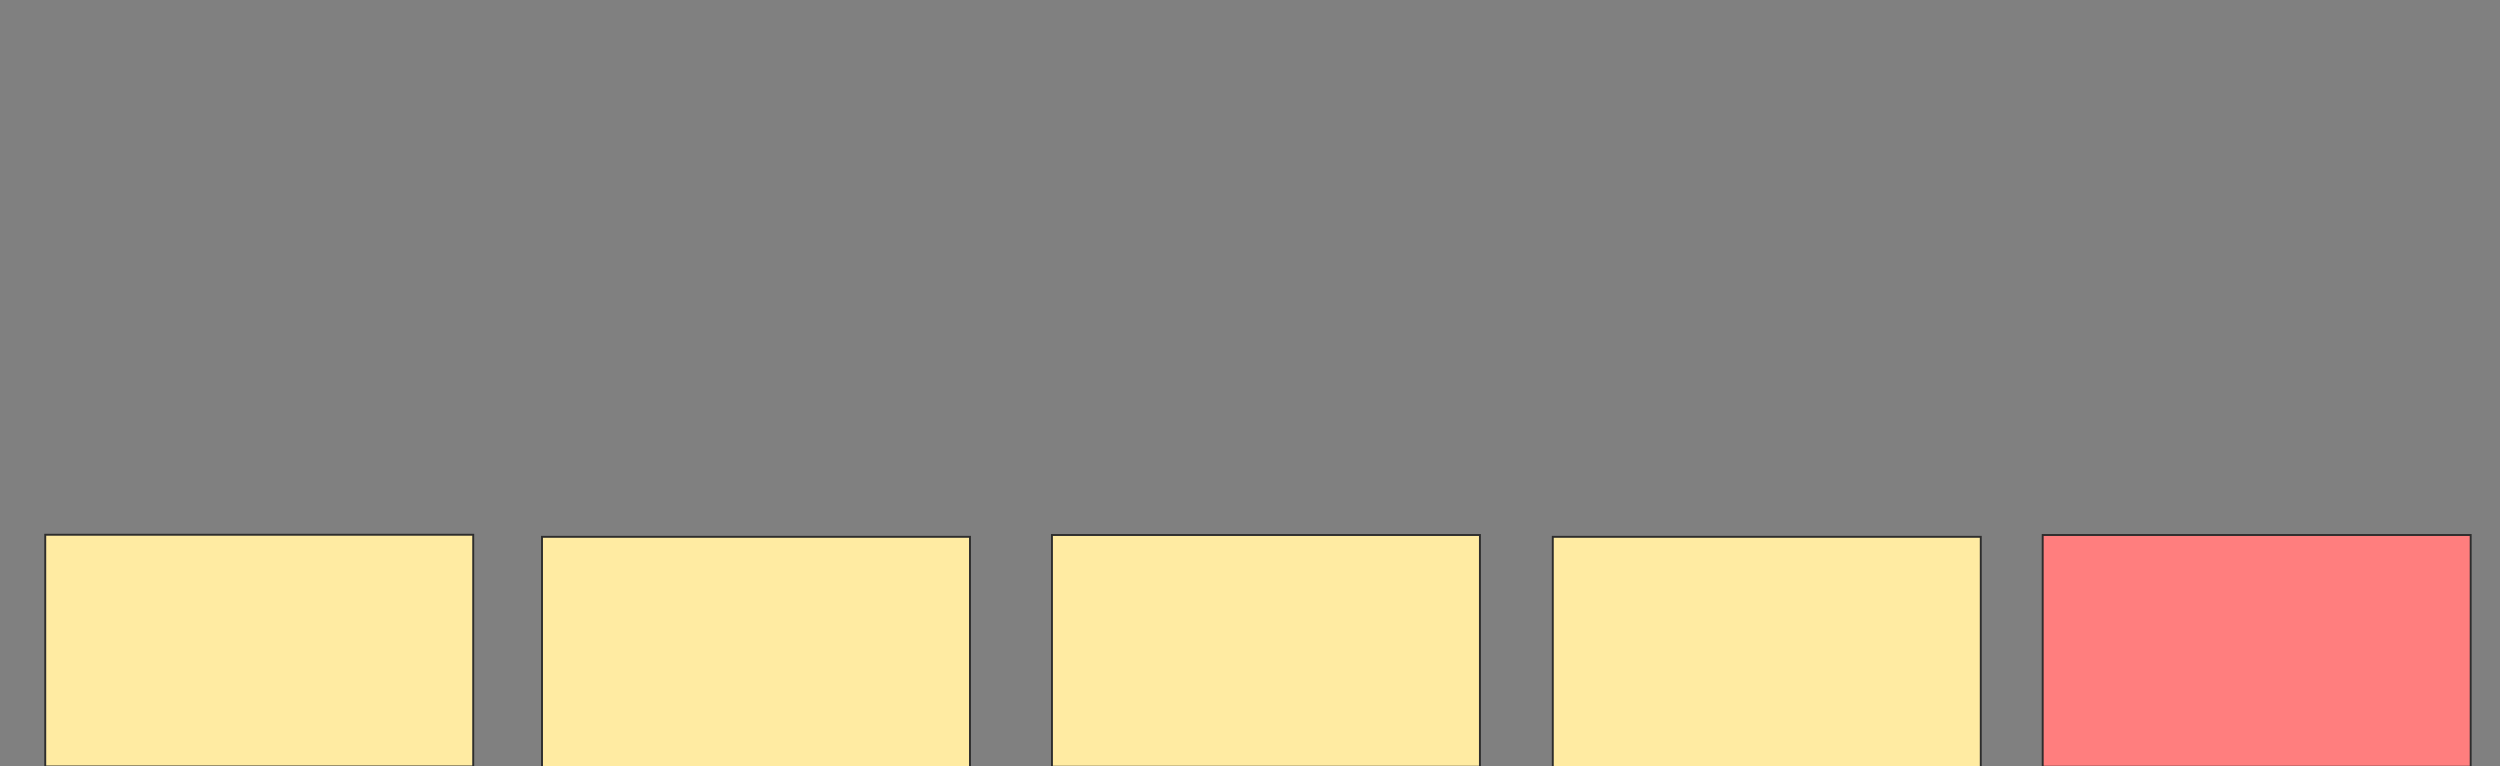 <svg xmlns="http://www.w3.org/2000/svg" width="1295" height="397">
 <rect width="100%" height="100%" fill="#808080" stroke="none"/>
 <!-- Created with Image Occlusion Enhanced -->
 <g>
  <title>Labels</title>
 </g>
 <g>
  <title>Masks</title>
  <rect fill="#FFEBA2" x="23.437" y="276.998" width="221.693" height="120.046" id="70e1739dc2434cd0af0127b7e6f7c30f-ao-1" stroke="#2D2D2D"/>
  <rect fill="#FF7E7E" x="1058.116" y="277.128" width="221.693" height="120.046" stroke="#2D2D2D" id="70e1739dc2434cd0af0127b7e6f7c30f-ao-2" class="qshape"/>
  <rect fill="#FFEBA2" x="804.342" y="278.071" width="221.693" height="120.046" stroke="#2D2D2D" id="70e1739dc2434cd0af0127b7e6f7c30f-ao-3"/>
  <rect fill="#FFEBA2" x="544.908" y="277.128" width="221.693" height="120.046" stroke="#2D2D2D" id="70e1739dc2434cd0af0127b7e6f7c30f-ao-4"/>
  <rect fill="#FFEBA2" x="280.757" y="278.071" width="221.693" height="120.046" stroke="#2D2D2D" id="70e1739dc2434cd0af0127b7e6f7c30f-ao-5"/>
 </g>
</svg>